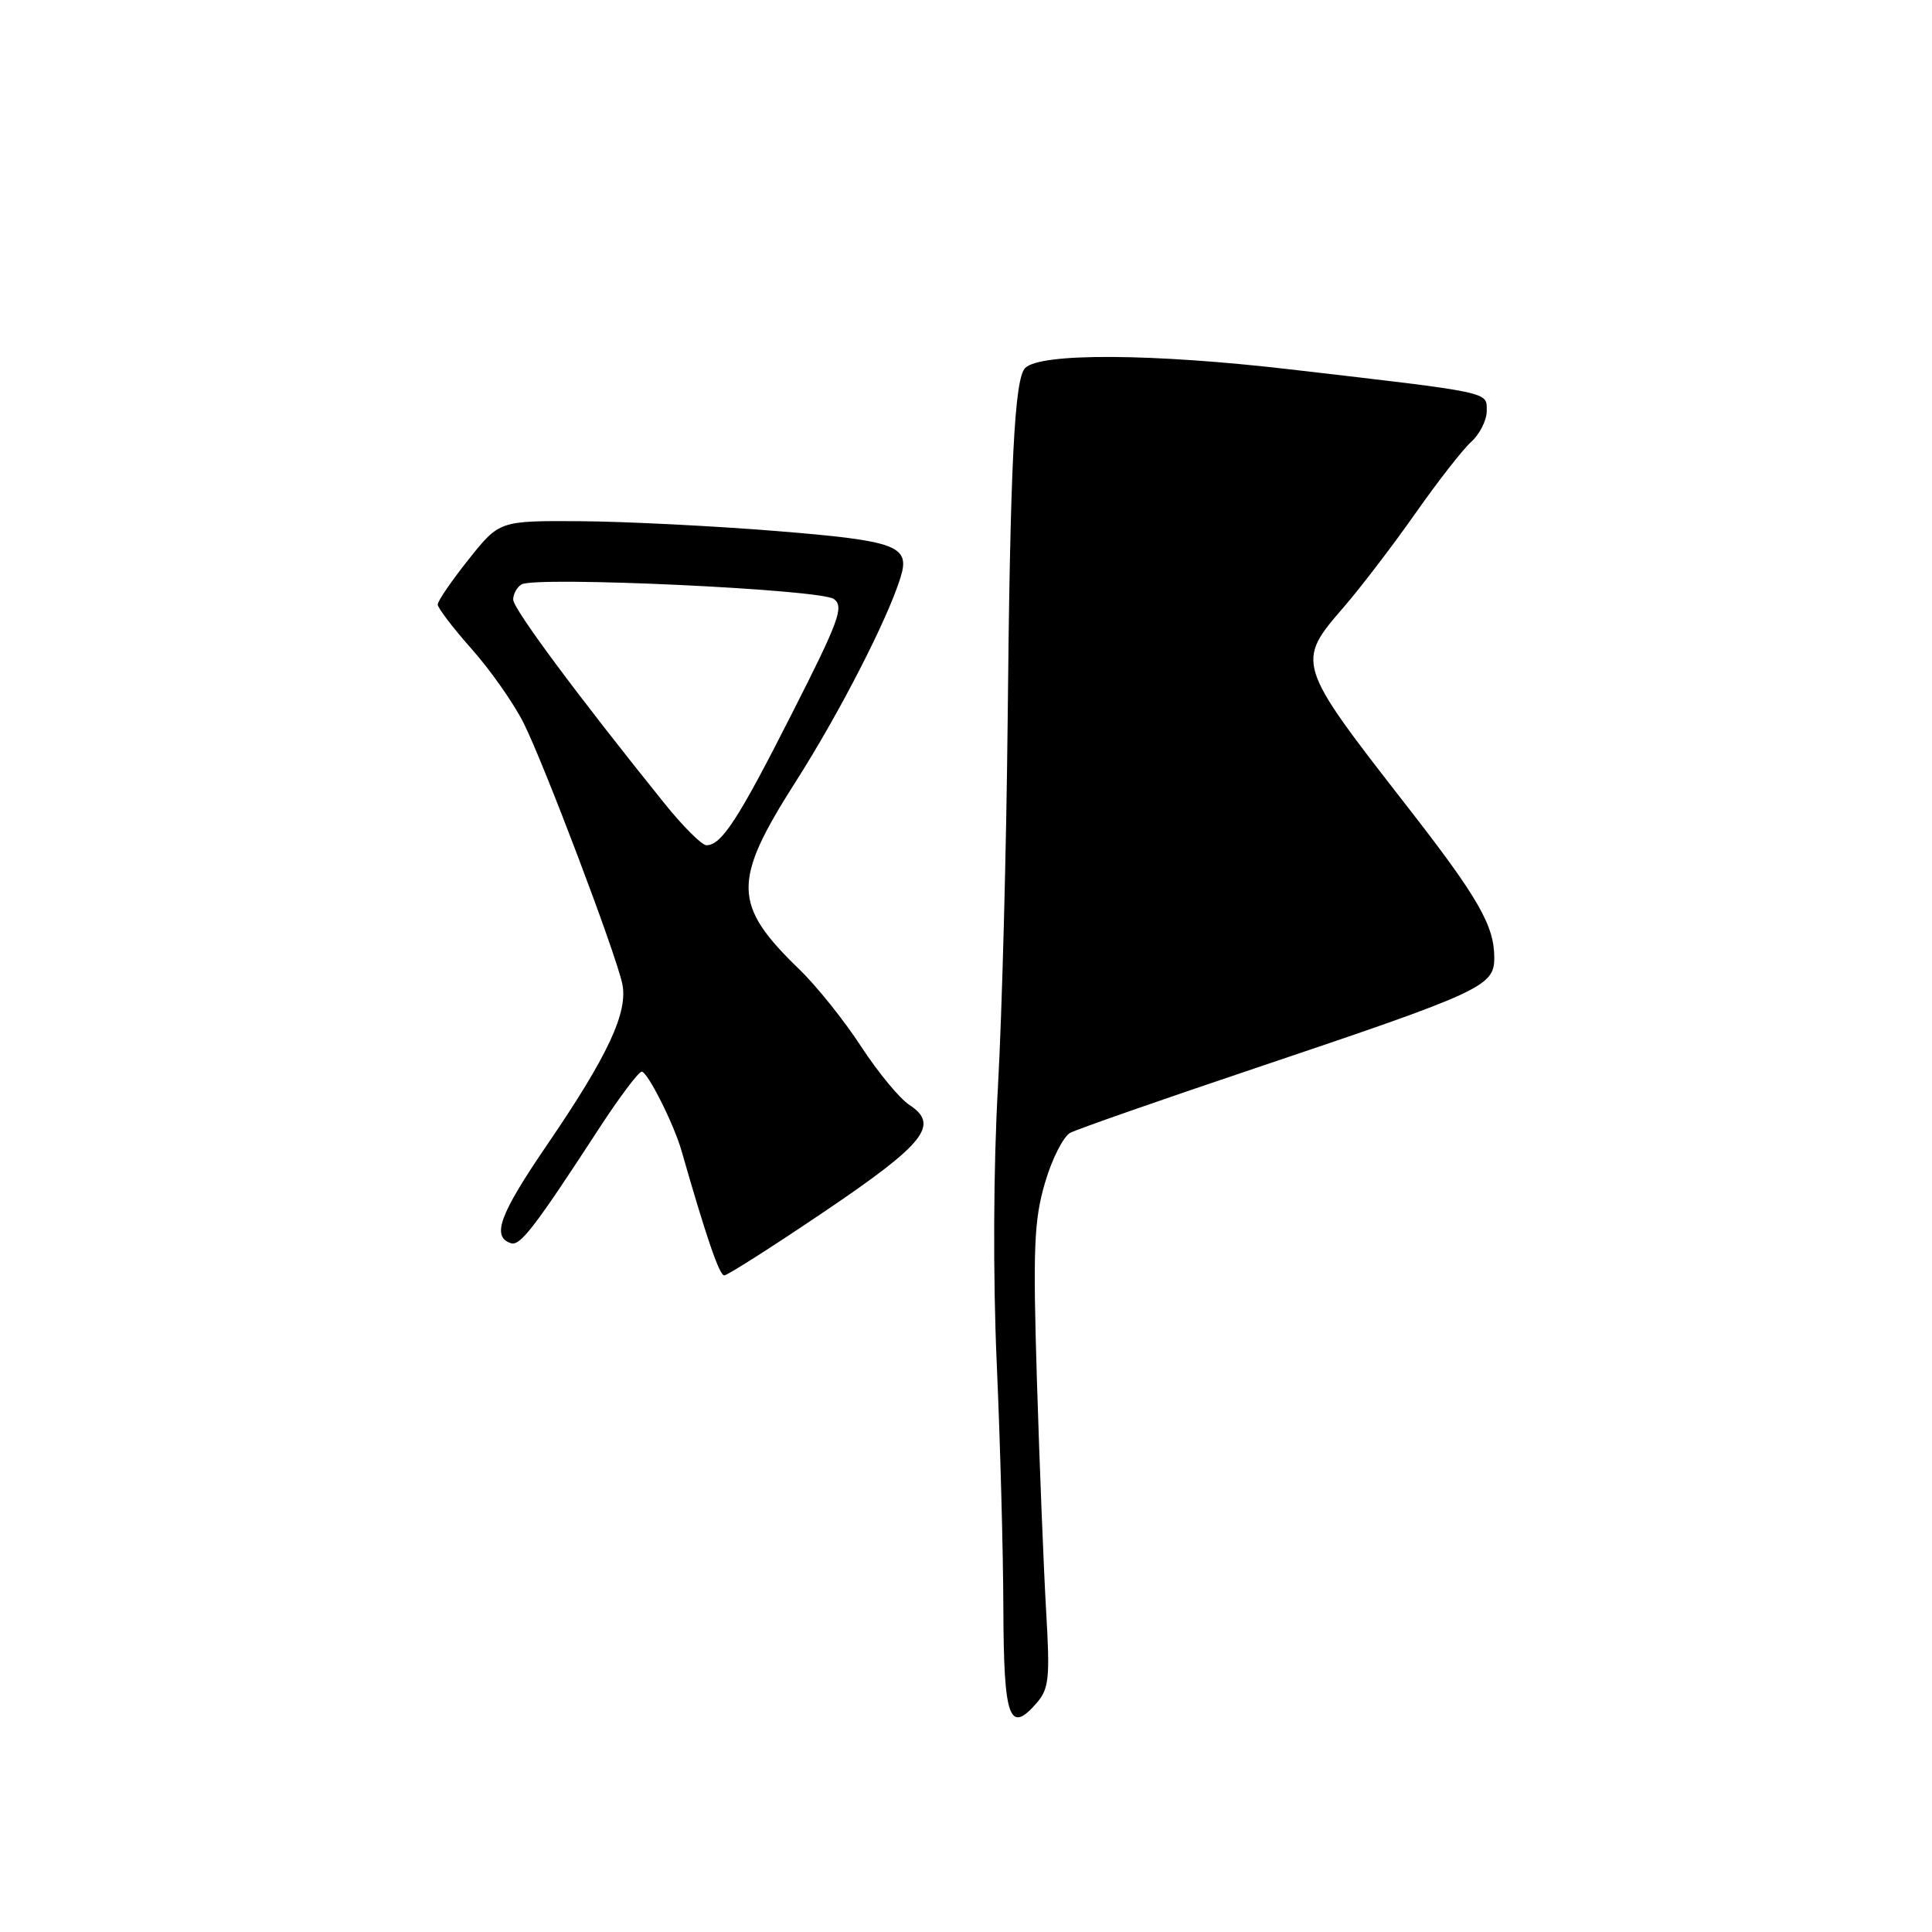 <?xml version="1.0" encoding="UTF-8" standalone="no"?>
<!DOCTYPE svg PUBLIC "-//W3C//DTD SVG 1.1//EN" "http://www.w3.org/Graphics/SVG/1.1/DTD/svg11.dtd" >
<svg xmlns="http://www.w3.org/2000/svg" xmlns:xlink="http://www.w3.org/1999/xlink" version="1.1" viewBox="0 0 256 256">
 <g >
 <path fill="currentColor"
d=" M 138.62 213.51 C 138.30 208.00 137.75 194.28 137.40 183.00 C 136.86 165.44 137.01 161.68 138.46 156.75 C 139.38 153.58 140.90 150.59 141.82 150.10 C 142.74 149.62 153.68 145.79 166.12 141.61 C 196.48 131.40 198.00 130.70 198.00 126.90 C 198.00 122.65 195.88 118.96 186.57 107.00 C 171.70 87.91 171.67 87.81 178.11 80.38 C 180.36 77.77 184.61 72.21 187.54 68.03 C 190.47 63.86 193.79 59.59 194.93 58.56 C 196.07 57.53 197.00 55.69 197.00 54.47 C 197.00 51.88 197.94 52.08 171.00 48.95 C 152.71 46.82 137.86 46.74 135.84 48.76 C 134.42 50.18 133.85 61.55 133.52 95.50 C 133.35 112.55 132.77 134.41 132.23 144.07 C 131.63 154.65 131.57 169.19 132.07 180.57 C 132.53 190.98 132.93 205.65 132.95 213.17 C 133.00 227.73 133.74 229.83 137.36 225.66 C 139.00 223.77 139.14 222.34 138.62 213.51 Z  M 109.24 160.54 C 122.58 151.52 124.54 149.05 120.49 146.40 C 119.20 145.56 116.33 142.08 114.11 138.68 C 111.90 135.27 108.23 130.69 105.96 128.49 C 97.04 119.86 96.99 116.82 105.49 103.49 C 111.27 94.41 117.61 82.06 119.33 76.50 C 120.63 72.31 118.89 71.66 102.82 70.36 C 94.39 69.68 82.70 69.10 76.84 69.06 C 66.17 69.00 66.17 69.00 62.09 74.13 C 59.84 76.95 58.00 79.64 58.00 80.10 C 58.00 80.56 60.03 83.21 62.50 86.00 C 64.98 88.79 68.07 93.19 69.37 95.78 C 72.07 101.16 81.51 126.08 82.44 130.29 C 83.28 134.06 80.60 139.83 72.51 151.67 C 66.18 160.94 65.10 163.87 67.70 164.73 C 68.92 165.14 70.85 162.63 79.39 149.51 C 82.08 145.38 84.62 142.00 85.03 142.00 C 85.80 142.00 89.30 148.95 90.31 152.50 C 93.56 163.86 95.32 169.00 95.96 169.00 C 96.38 169.00 102.36 165.19 109.24 160.54 Z  M 88.00 106.40 C 76.50 92.12 68.00 80.67 68.00 79.45 C 68.00 78.72 68.49 77.81 69.10 77.44 C 70.91 76.32 108.73 78.08 110.49 79.37 C 111.87 80.37 111.19 82.24 104.96 94.50 C 97.81 108.61 95.60 112.00 93.60 112.00 C 92.99 111.99 90.47 109.48 88.00 106.40 Z "/>
</g>
</svg>